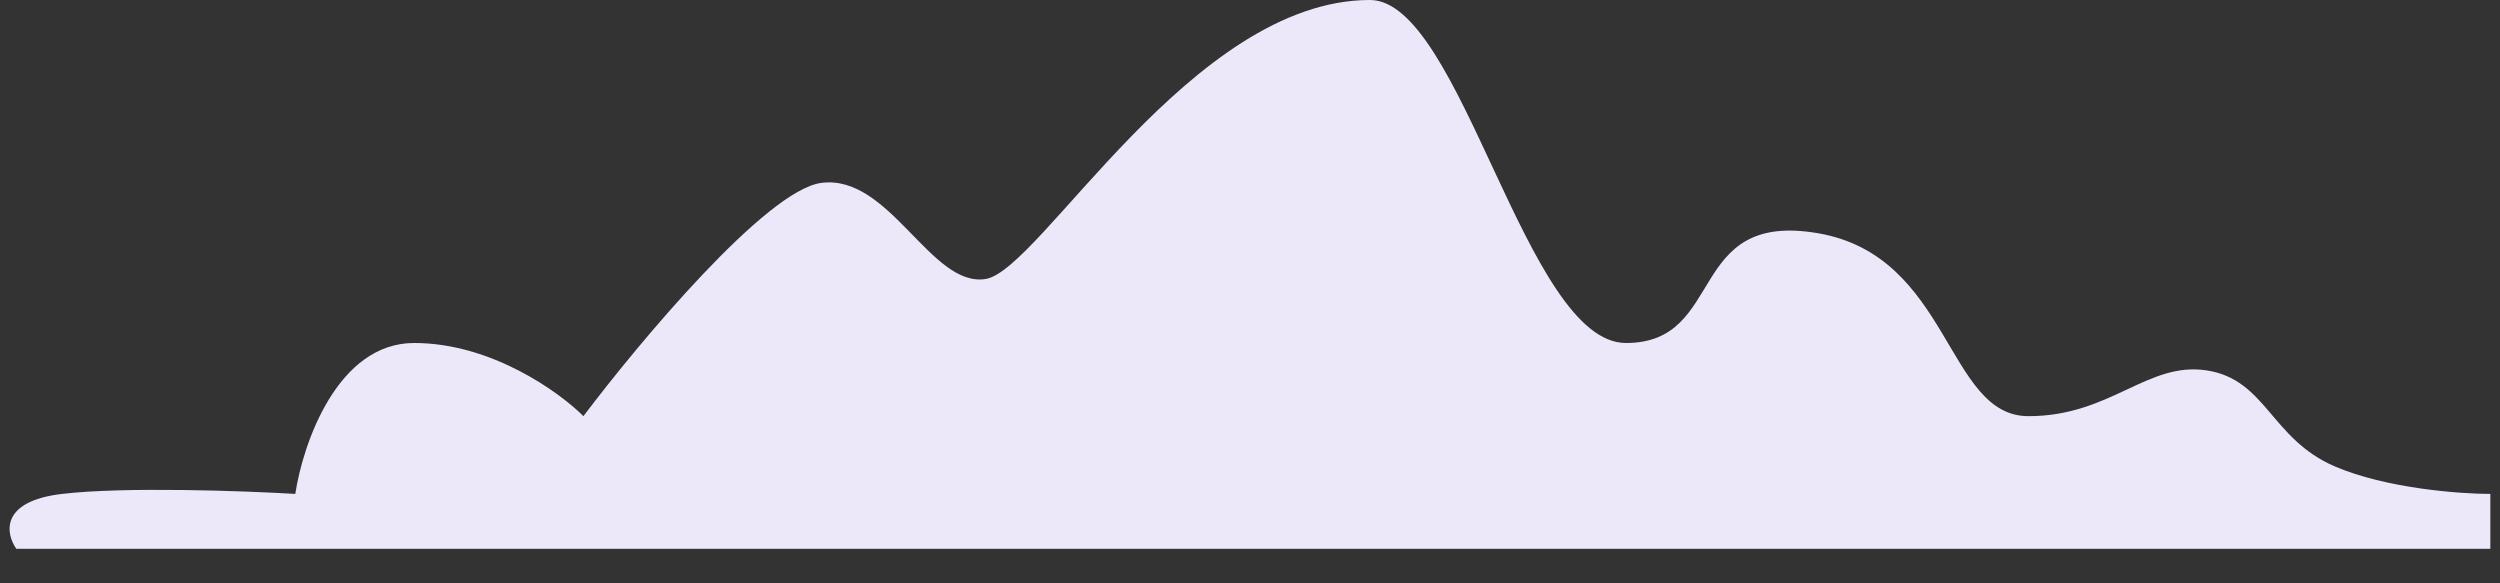 <svg xmlns="http://www.w3.org/2000/svg" width="60" height="14" viewBox="0 0 60 14"><rect x="0" y="0" width="60" height="14" fill="#333333" stroke="none"/><g><g><path fill="#ede8f9" d="M1.489 11.854c-1.493.175-1.354.95-1.098 1.317h59.377v-1.317c-.732 0-2.502-.132-3.732-.66-1.536-.658-1.646-2.084-3.073-2.304-1.426-.22-2.304 1.098-4.28 1.098-1.976 0-1.866-3.842-5.049-4.39-3.183-.55-2.195 2.634-4.61 2.634C36.61 8.232 35.075 0 32.879 0c-4.28 0-7.902 6.476-9.219 6.695-1.317.22-2.305-2.524-3.951-2.305-1.317.176-4.354 3.805-5.707 5.598-.586-.586-2.217-1.756-4.061-1.756-1.844 0-2.671 2.414-2.854 3.622-1.244-.074-4.105-.176-5.597 0z"/></g></g></svg>